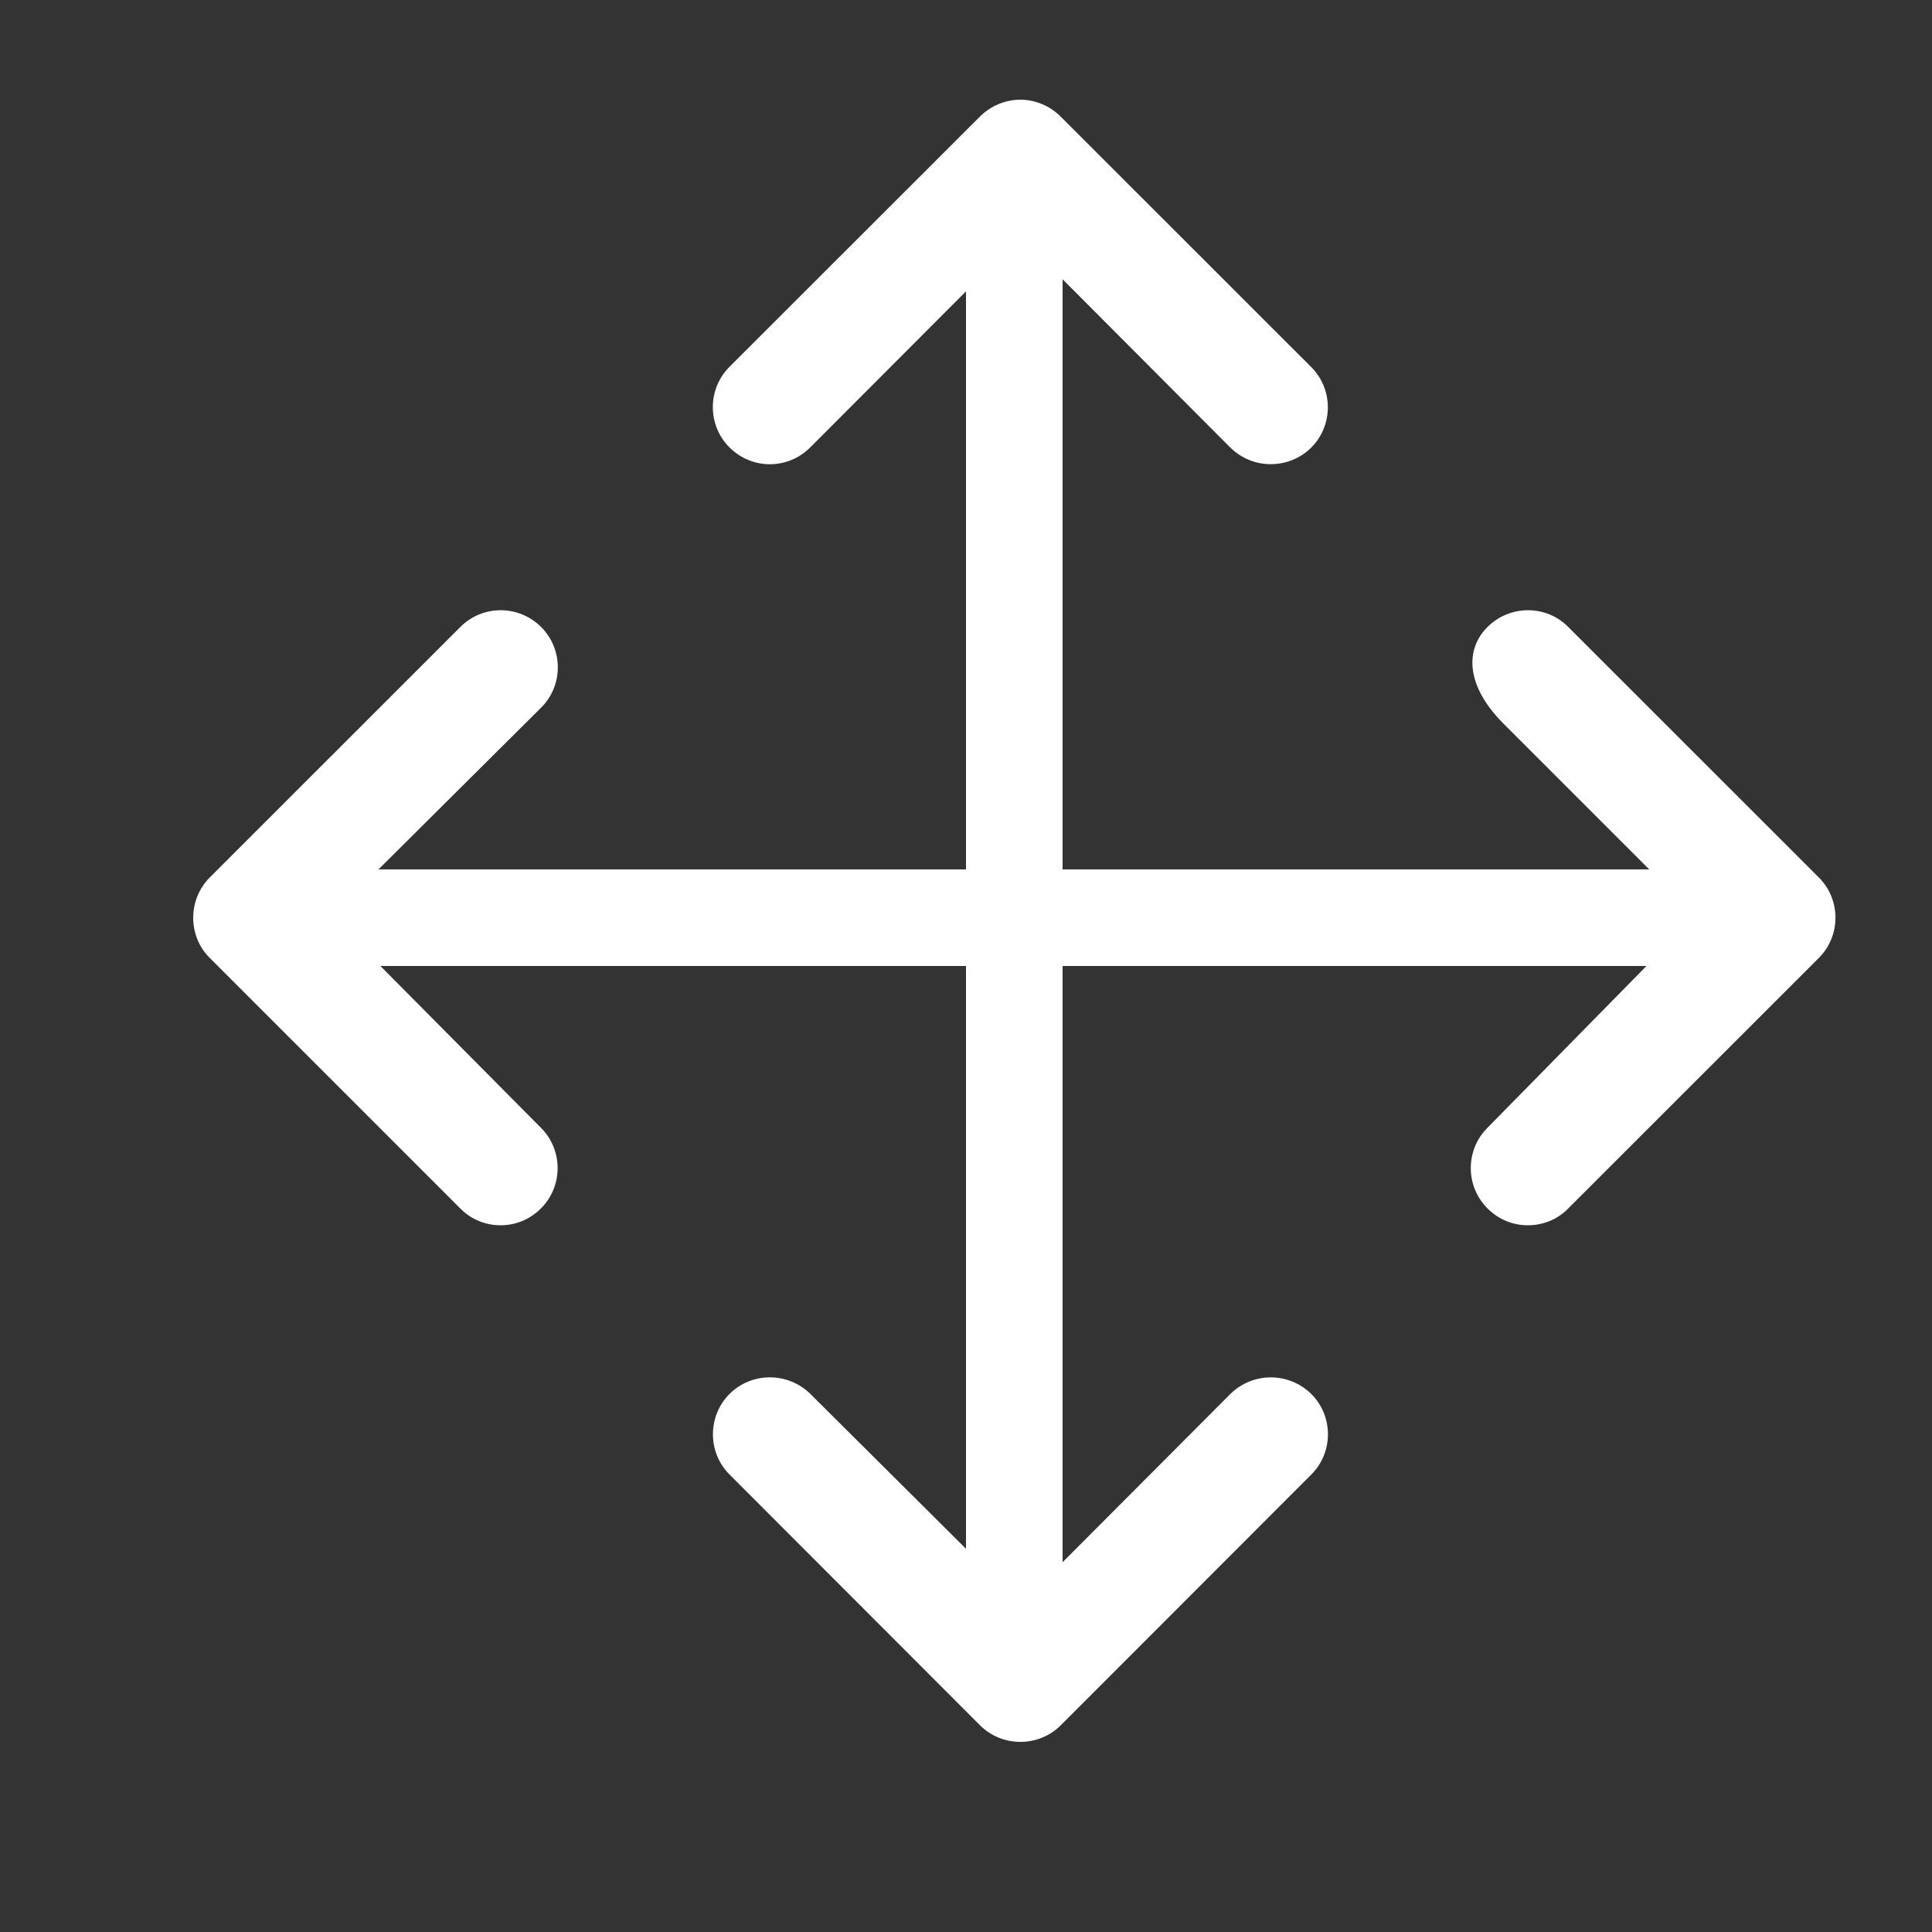 <?xml version="1.0" encoding="utf-8"?>
<!DOCTYPE svg PUBLIC "-//W3C//DTD SVG 1.1//EN" "http://www.w3.org/Graphics/SVG/1.1/DTD/svg11.dtd">
<svg version="1.1" id="icon-handle-contrast" xmlns="http://www.w3.org/2000/svg" xmlns:xlink="http://www.w3.org/1999/xlink"
	 x="0px" y="0px" width="20px" height="20px" viewBox="0 0 20 20" enable-background="new 0 0 20 20" xml:space="preserve">
<rect x="0" y="0" width="20" height="20" fill="#333333" stroke="none"/>
<path fill="#FFFFFF" d="M12.736,14.431L11,16.172V2.891l1.736,1.742c0.118,0.115,0.267,0.172,0.418,0.172
	c0.152,0,0.305-0.057,0.42-0.172c0.229-0.229,0.229-0.604,0-0.833L10.98,1.207c-0.111-0.111-0.263-0.175-0.418-0.175
	s-0.307,0.064-0.418,0.175L7.551,3.798c-0.229,0.229-0.229,0.604,0,0.833c0.233,0.233,0.604,0.233,0.837,0L10,3.016v13.017
	L8.389,14.43c-0.233-0.229-0.607-0.229-0.837,0c-0.229,0.23-0.229,0.605,0,0.834l2.593,2.596c0.114,0.114,0.266,0.172,0.418,0.172
	s0.304-0.058,0.418-0.172l2.594-2.596c0.229-0.229,0.229-0.604,0-0.833C13.341,14.201,12.969,14.201,12.736,14.431z"/>
<path fill="#FFFFFF" d="M18.828,9.083l-2.593-2.592c-0.229-0.232-0.604-0.232-0.837,0c-0.23,0.229-0.23,0.604,0.167,1.001L17.073,9
	H3.918l1.684-1.675c0.23-0.229,0.23-0.604,0-0.834c-0.233-0.232-0.607-0.232-0.837,0L2.172,9.083C2.061,9.194,2,9.344,2,9.502
	c0,0.154,0.061,0.307,0.172,0.415l2.592,2.592c0.115,0.118,0.267,0.175,0.418,0.175s0.301-0.057,0.418-0.175
	c0.23-0.229,0.23-0.604,0-0.834L3.938,10h13.106l-1.646,1.675c-0.23,0.229-0.23,0.604,0,0.834c0.117,0.118,0.267,0.175,0.418,0.175
	c0.152,0,0.305-0.057,0.419-0.175l2.593-2.592C19.058,9.688,19.058,9.312,18.828,9.083z"/>
</svg>

